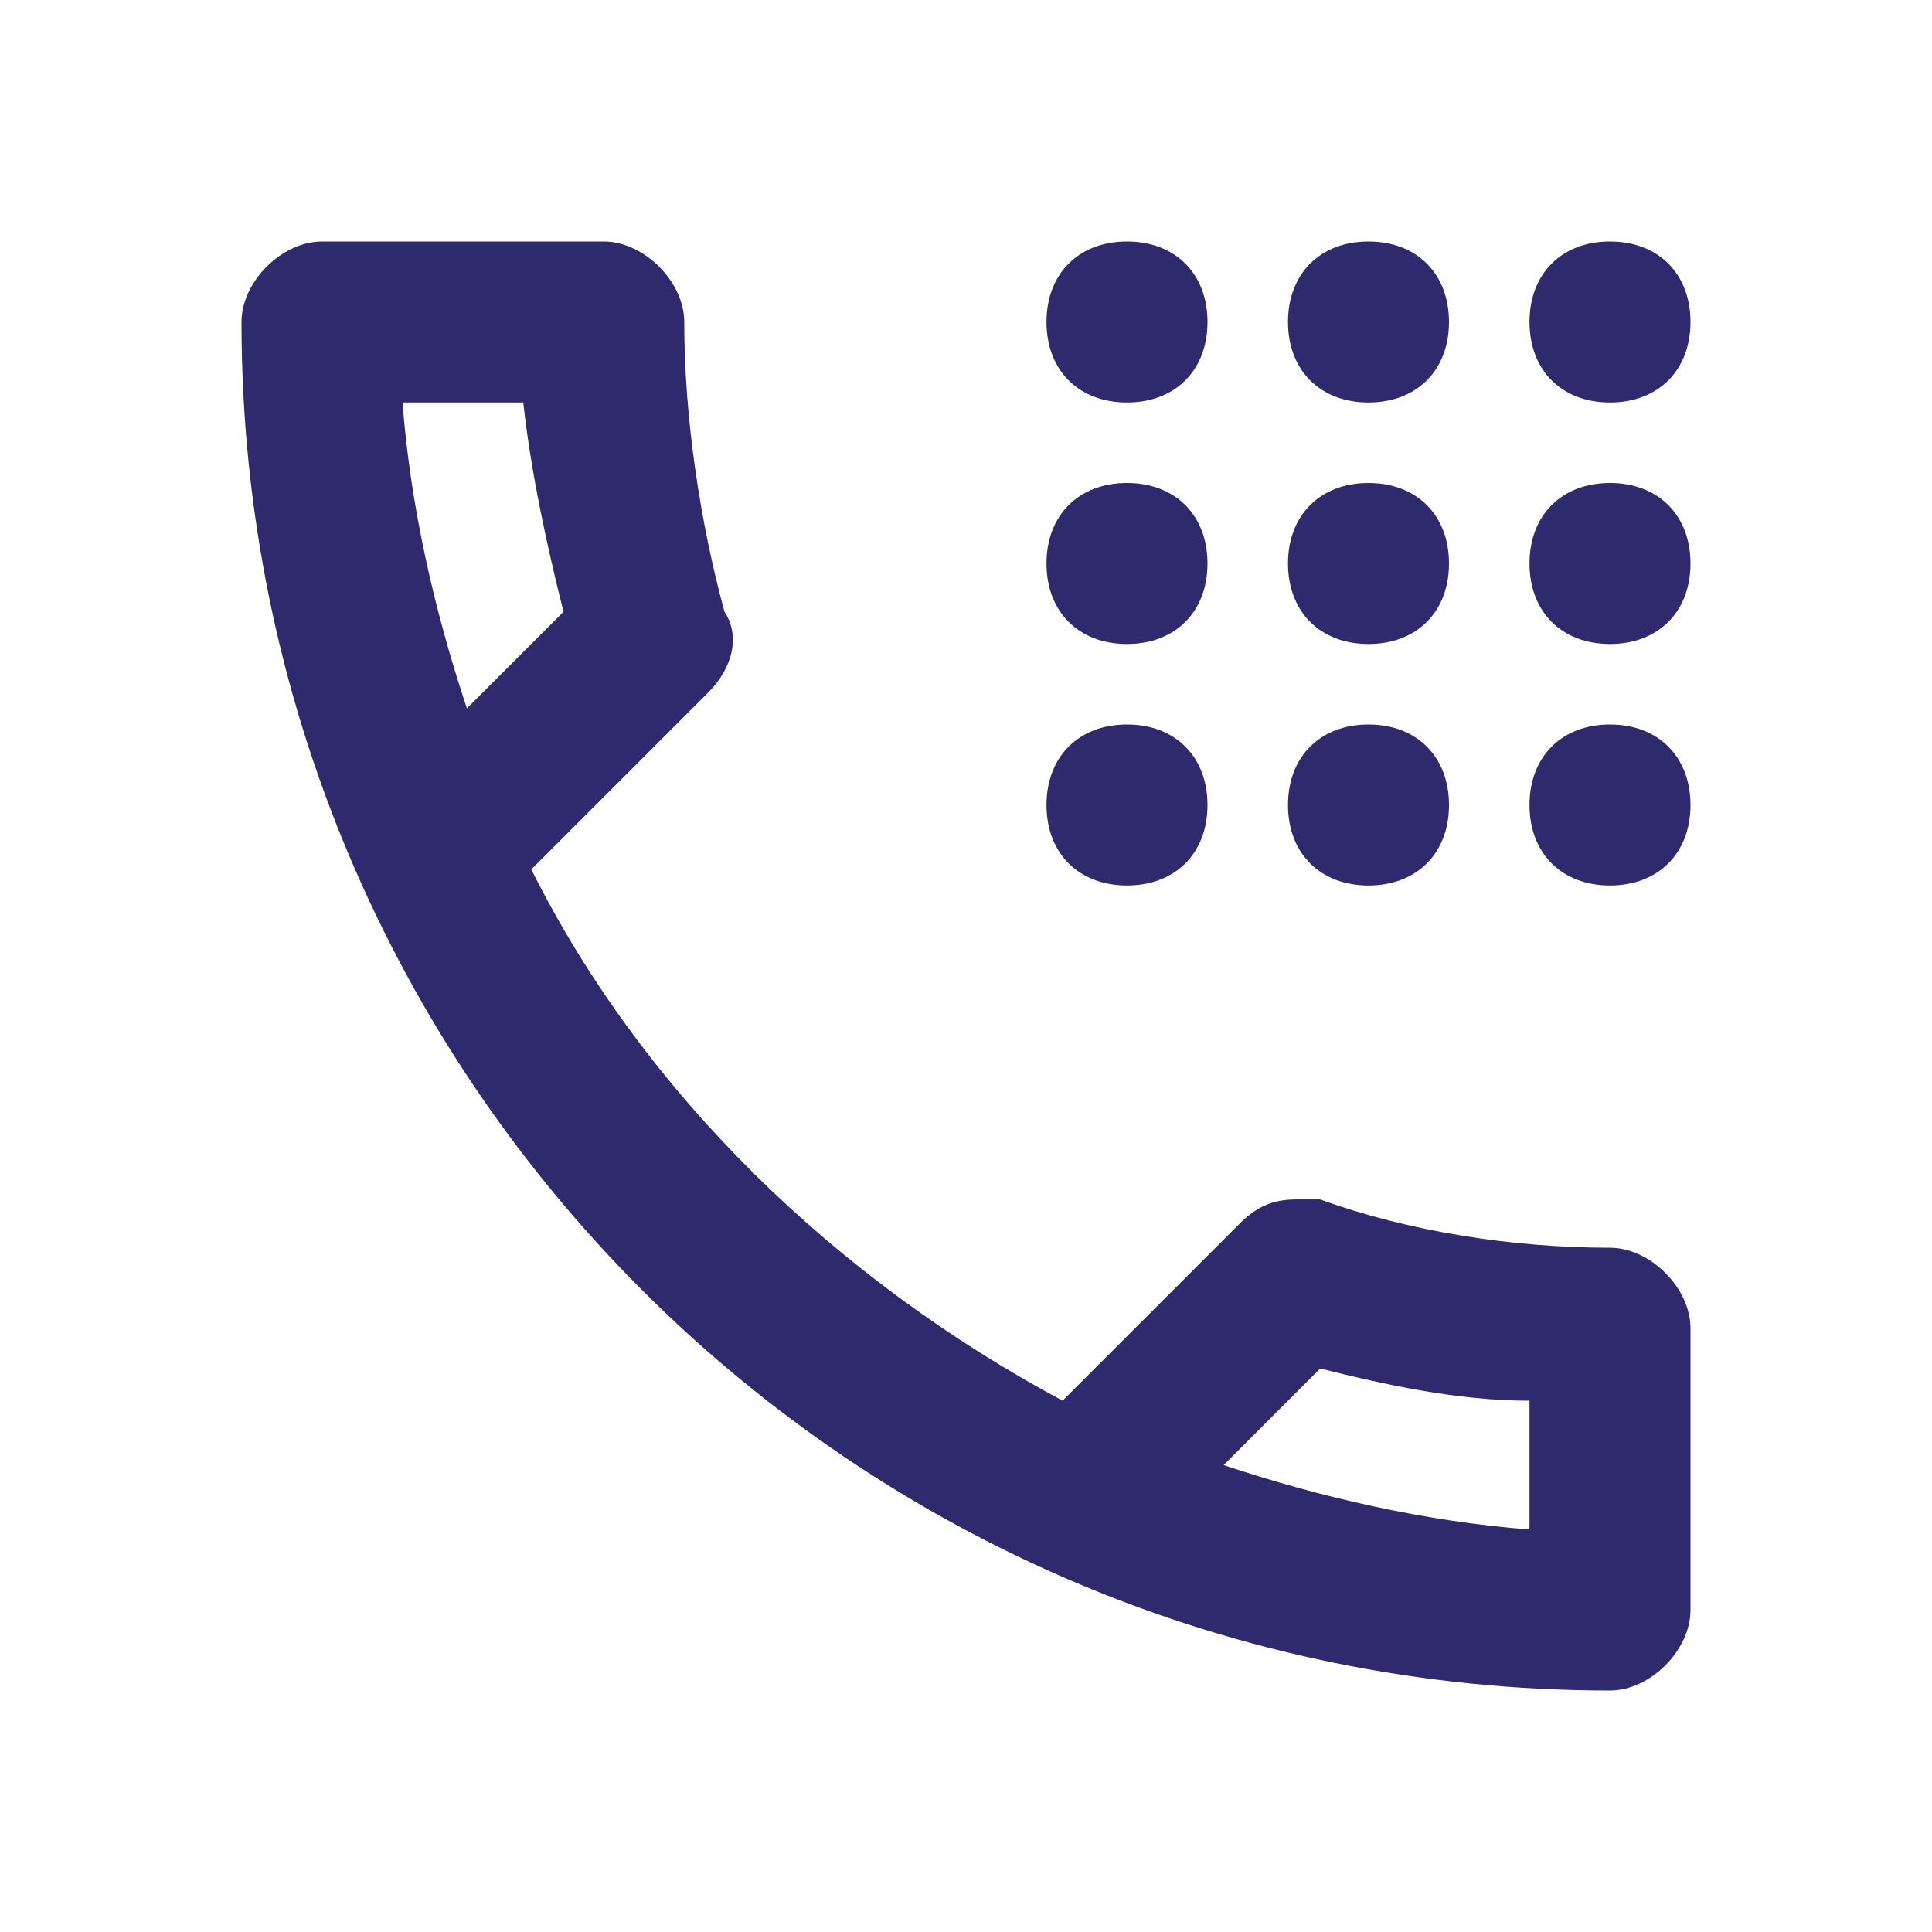 <svg width="24" height="24" viewBox="0 0 24 24" fill="none" xmlns="http://www.w3.org/2000/svg">
<path d="M20 15.5C18.8 15.5 17.5 15.3 16.4 14.9H16.1C15.8 14.9 15.6 15 15.4 15.2L13.2 17.4C10.4 15.9 8 13.6 6.6 10.8L8.8 8.6C9.1 8.3 9.2 7.9 9 7.6C8.7 6.5 8.5 5.2 8.5 4C8.5 3.5 8 3 7.5 3H4C3.5 3 3 3.5 3 4C3 13.4 10.6 21 20 21C20.5 21 21 20.5 21 20V16.5C21 16 20.5 15.5 20 15.5ZM5 5H6.5C6.6 5.9 6.8 6.8 7 7.6L5.8 8.8C5.4 7.6 5.1 6.3 5 5ZM19 19C17.7 18.9 16.4 18.6 15.2 18.2L16.4 17C17.2 17.2 18.1 17.4 19 17.4V19ZM15 4C15 4.6 14.6 5 14 5C13.4 5 13 4.6 13 4C13 3.4 13.4 3 14 3C14.6 3 15 3.4 15 4ZM18 4C18 4.6 17.6 5 17 5C16.4 5 16 4.6 16 4C16 3.4 16.4 3 17 3C17.6 3 18 3.4 18 4ZM21 4C21 4.6 20.6 5 20 5C19.4 5 19 4.6 19 4C19 3.4 19.4 3 20 3C20.6 3 21 3.4 21 4ZM15 7C15 7.6 14.6 8 14 8C13.4 8 13 7.6 13 7C13 6.4 13.4 6 14 6C14.6 6 15 6.4 15 7ZM18 7C18 7.6 17.6 8 17 8C16.4 8 16 7.6 16 7C16 6.4 16.4 6 17 6C17.6 6 18 6.4 18 7ZM21 7C21 7.6 20.6 8 20 8C19.4 8 19 7.6 19 7C19 6.4 19.4 6 20 6C20.6 6 21 6.4 21 7ZM15 10C15 10.6 14.6 11 14 11C13.4 11 13 10.6 13 10C13 9.4 13.4 9 14 9C14.6 9 15 9.4 15 10ZM18 10C18 10.6 17.6 11 17 11C16.4 11 16 10.6 16 10C16 9.4 16.4 9 17 9C17.6 9 18 9.4 18 10ZM21 10C21 10.6 20.6 11 20 11C19.4 11 19 10.6 19 10C19 9.4 19.4 9 20 9C20.6 9 21 9.4 21 10Z" fill="#2F296D"/>
</svg>
